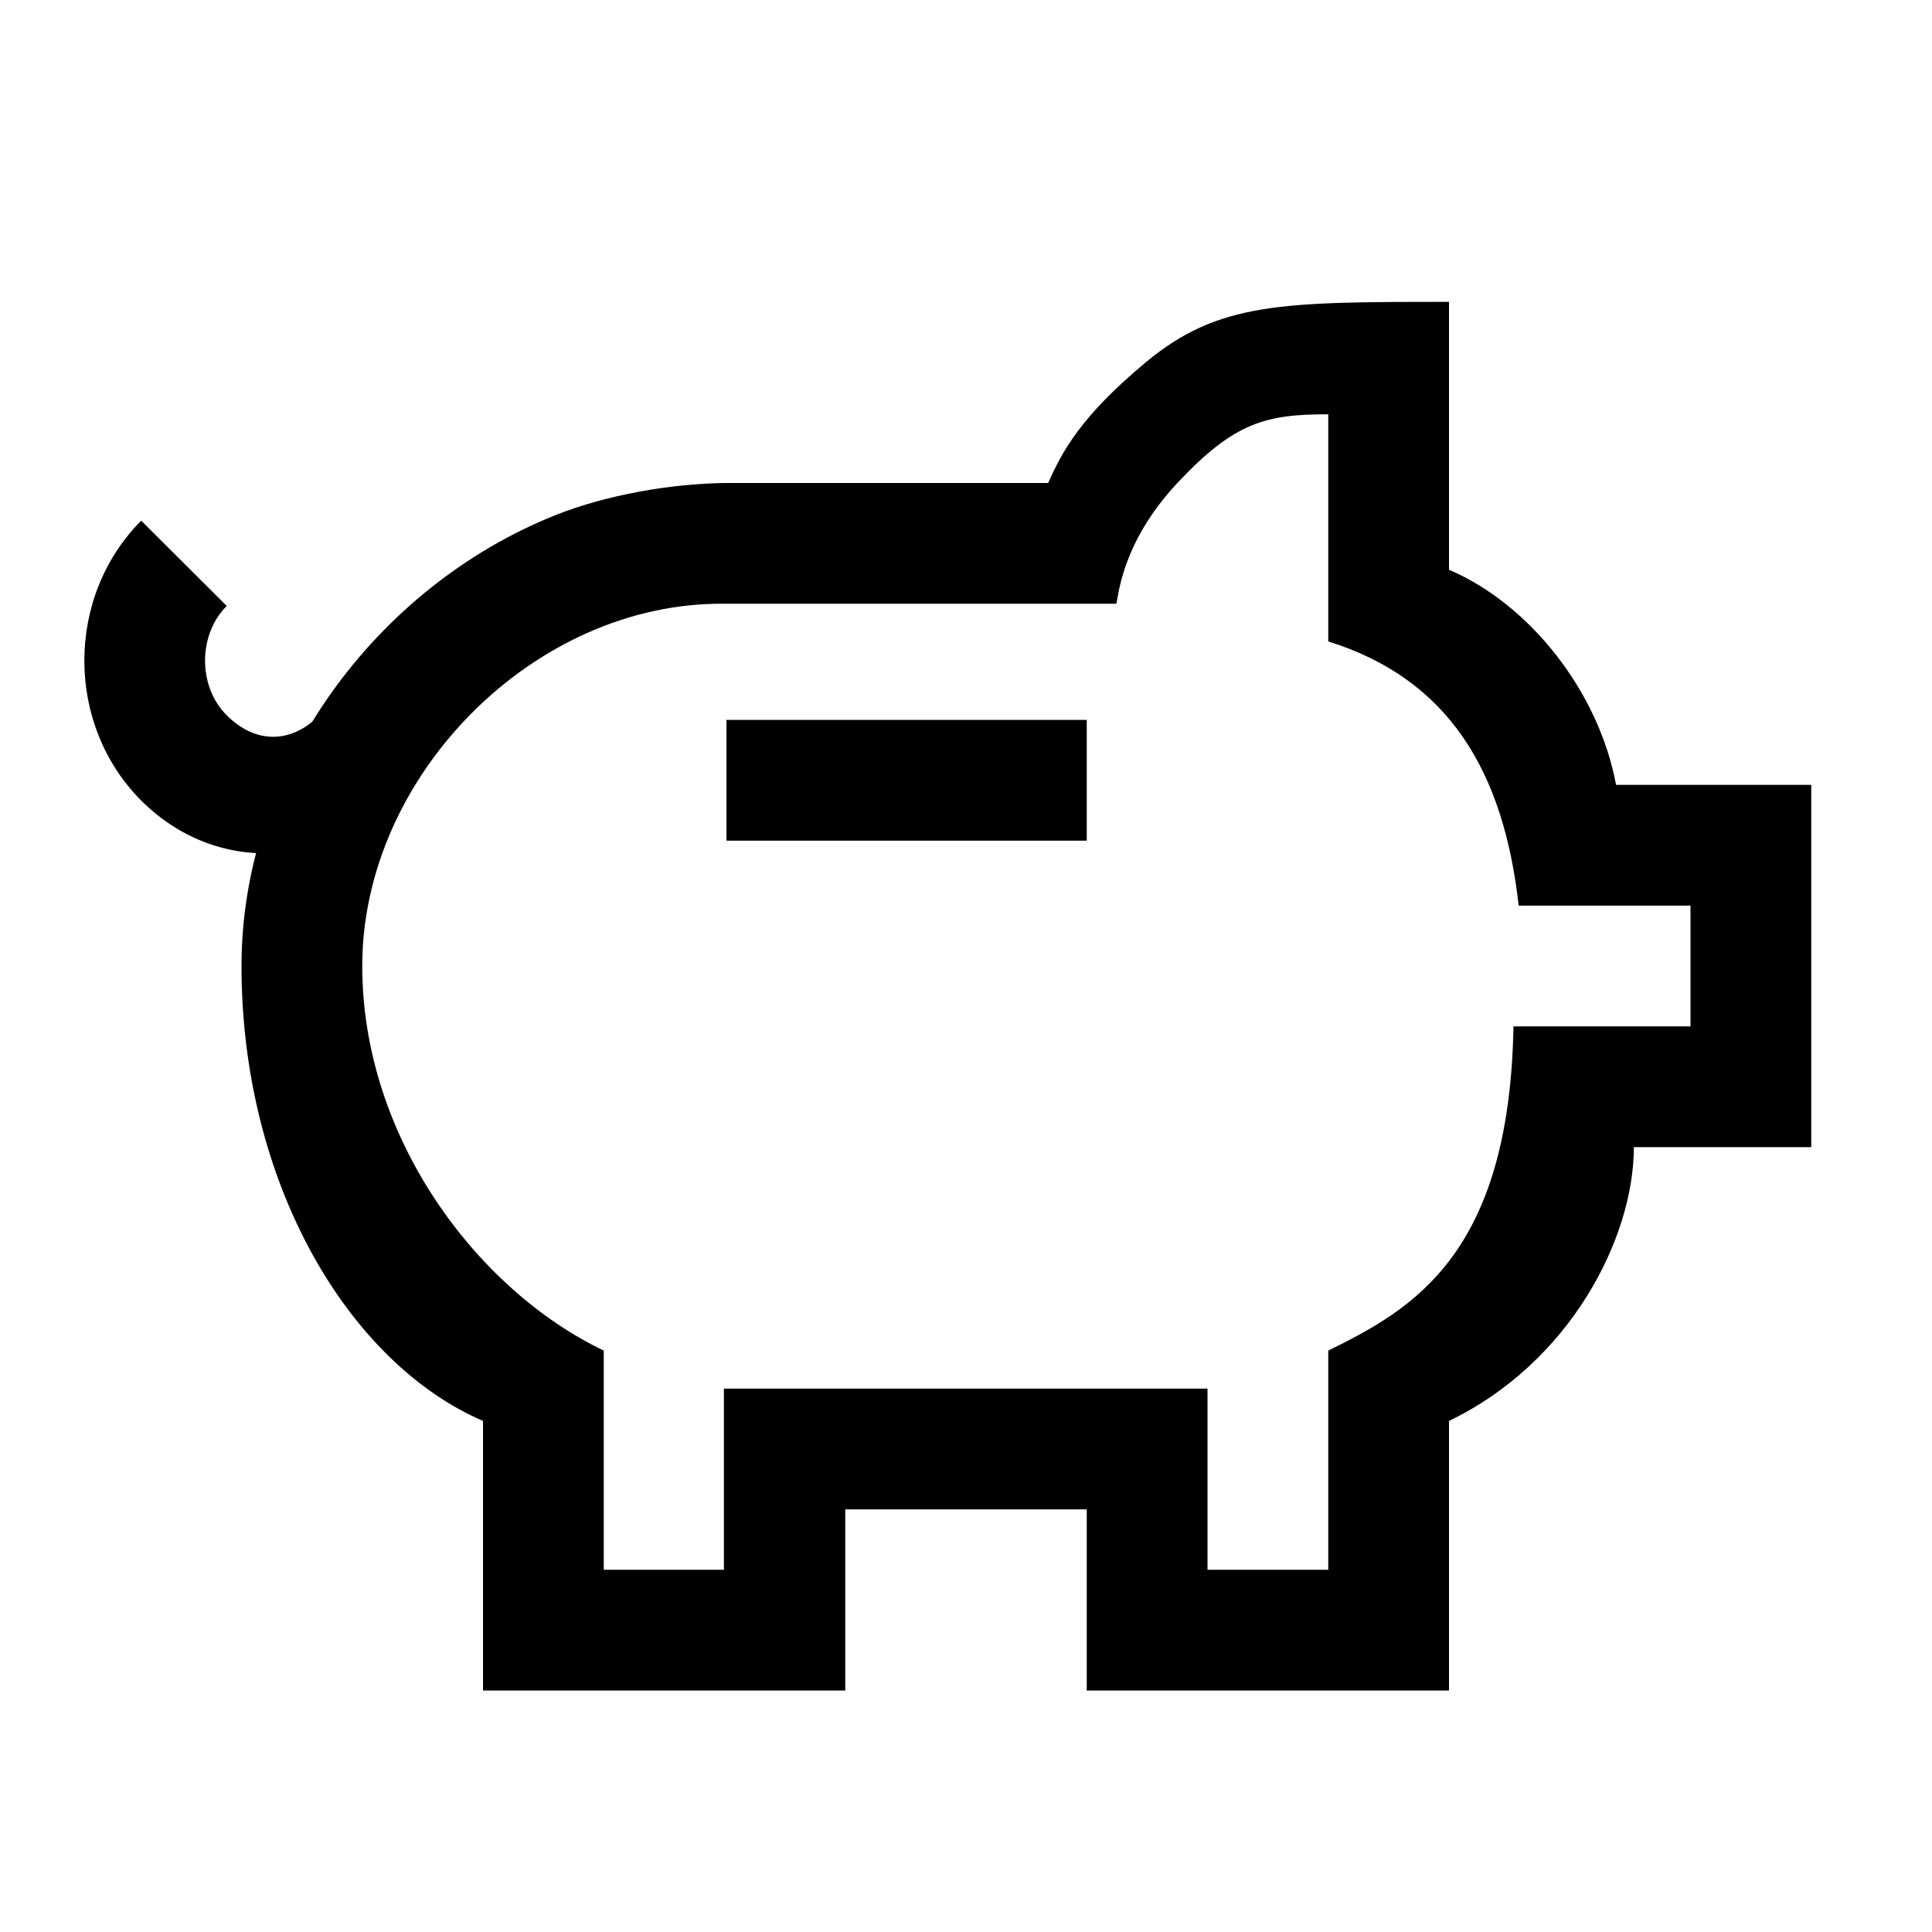 <svg width="32" height="32" xmlns="http://www.w3.org/2000/svg"><g fill="currentColor" fill-rule="nonzero"><path d="M3.753 11.845c-.476-.476-.476-1.33.002-1.809L2.339 8.624c-1.256 1.26-1.256 3.377 0 4.636 1.261 1.257 3.137 1.116 4.394-.142l-1.44-1.272c-.477.477-1.061.477-1.54 0z"/><path d="M22 22.37V26h-2v-3h-8.01v3H10v-3.63C7.901 21.366 6 18.843 6 16c0-3.16 2.859-6.03 5.99-6h6.499c.035-.078.063-.987 1.012-2C20.45 6.987 20.973 6.862 22 6.862v3.762c2 .625 2.906 2.157 3.154 4.376H28v2h-2.932C25 20.78 23.399 21.683 22 22.37zM29 19h1v-6h-3.233c-.289-1.558-1.444-3-2.767-3.563V5c-2.76 0-3.82 0-5.021 1-1.083.901-1.386 1.479-1.618 2H12c-.909.013-1.96.2-2.789.528C6.24 9.708 4 12.708 4 16c0 3.593 1.768 6.573 4 7.535V28h6v-3h4v3h6v-4.465c2-.963 3.06-3.018 3.062-4.535H29z"/><path d="M12.033 11.924v2H18v-2z"/></g></svg>